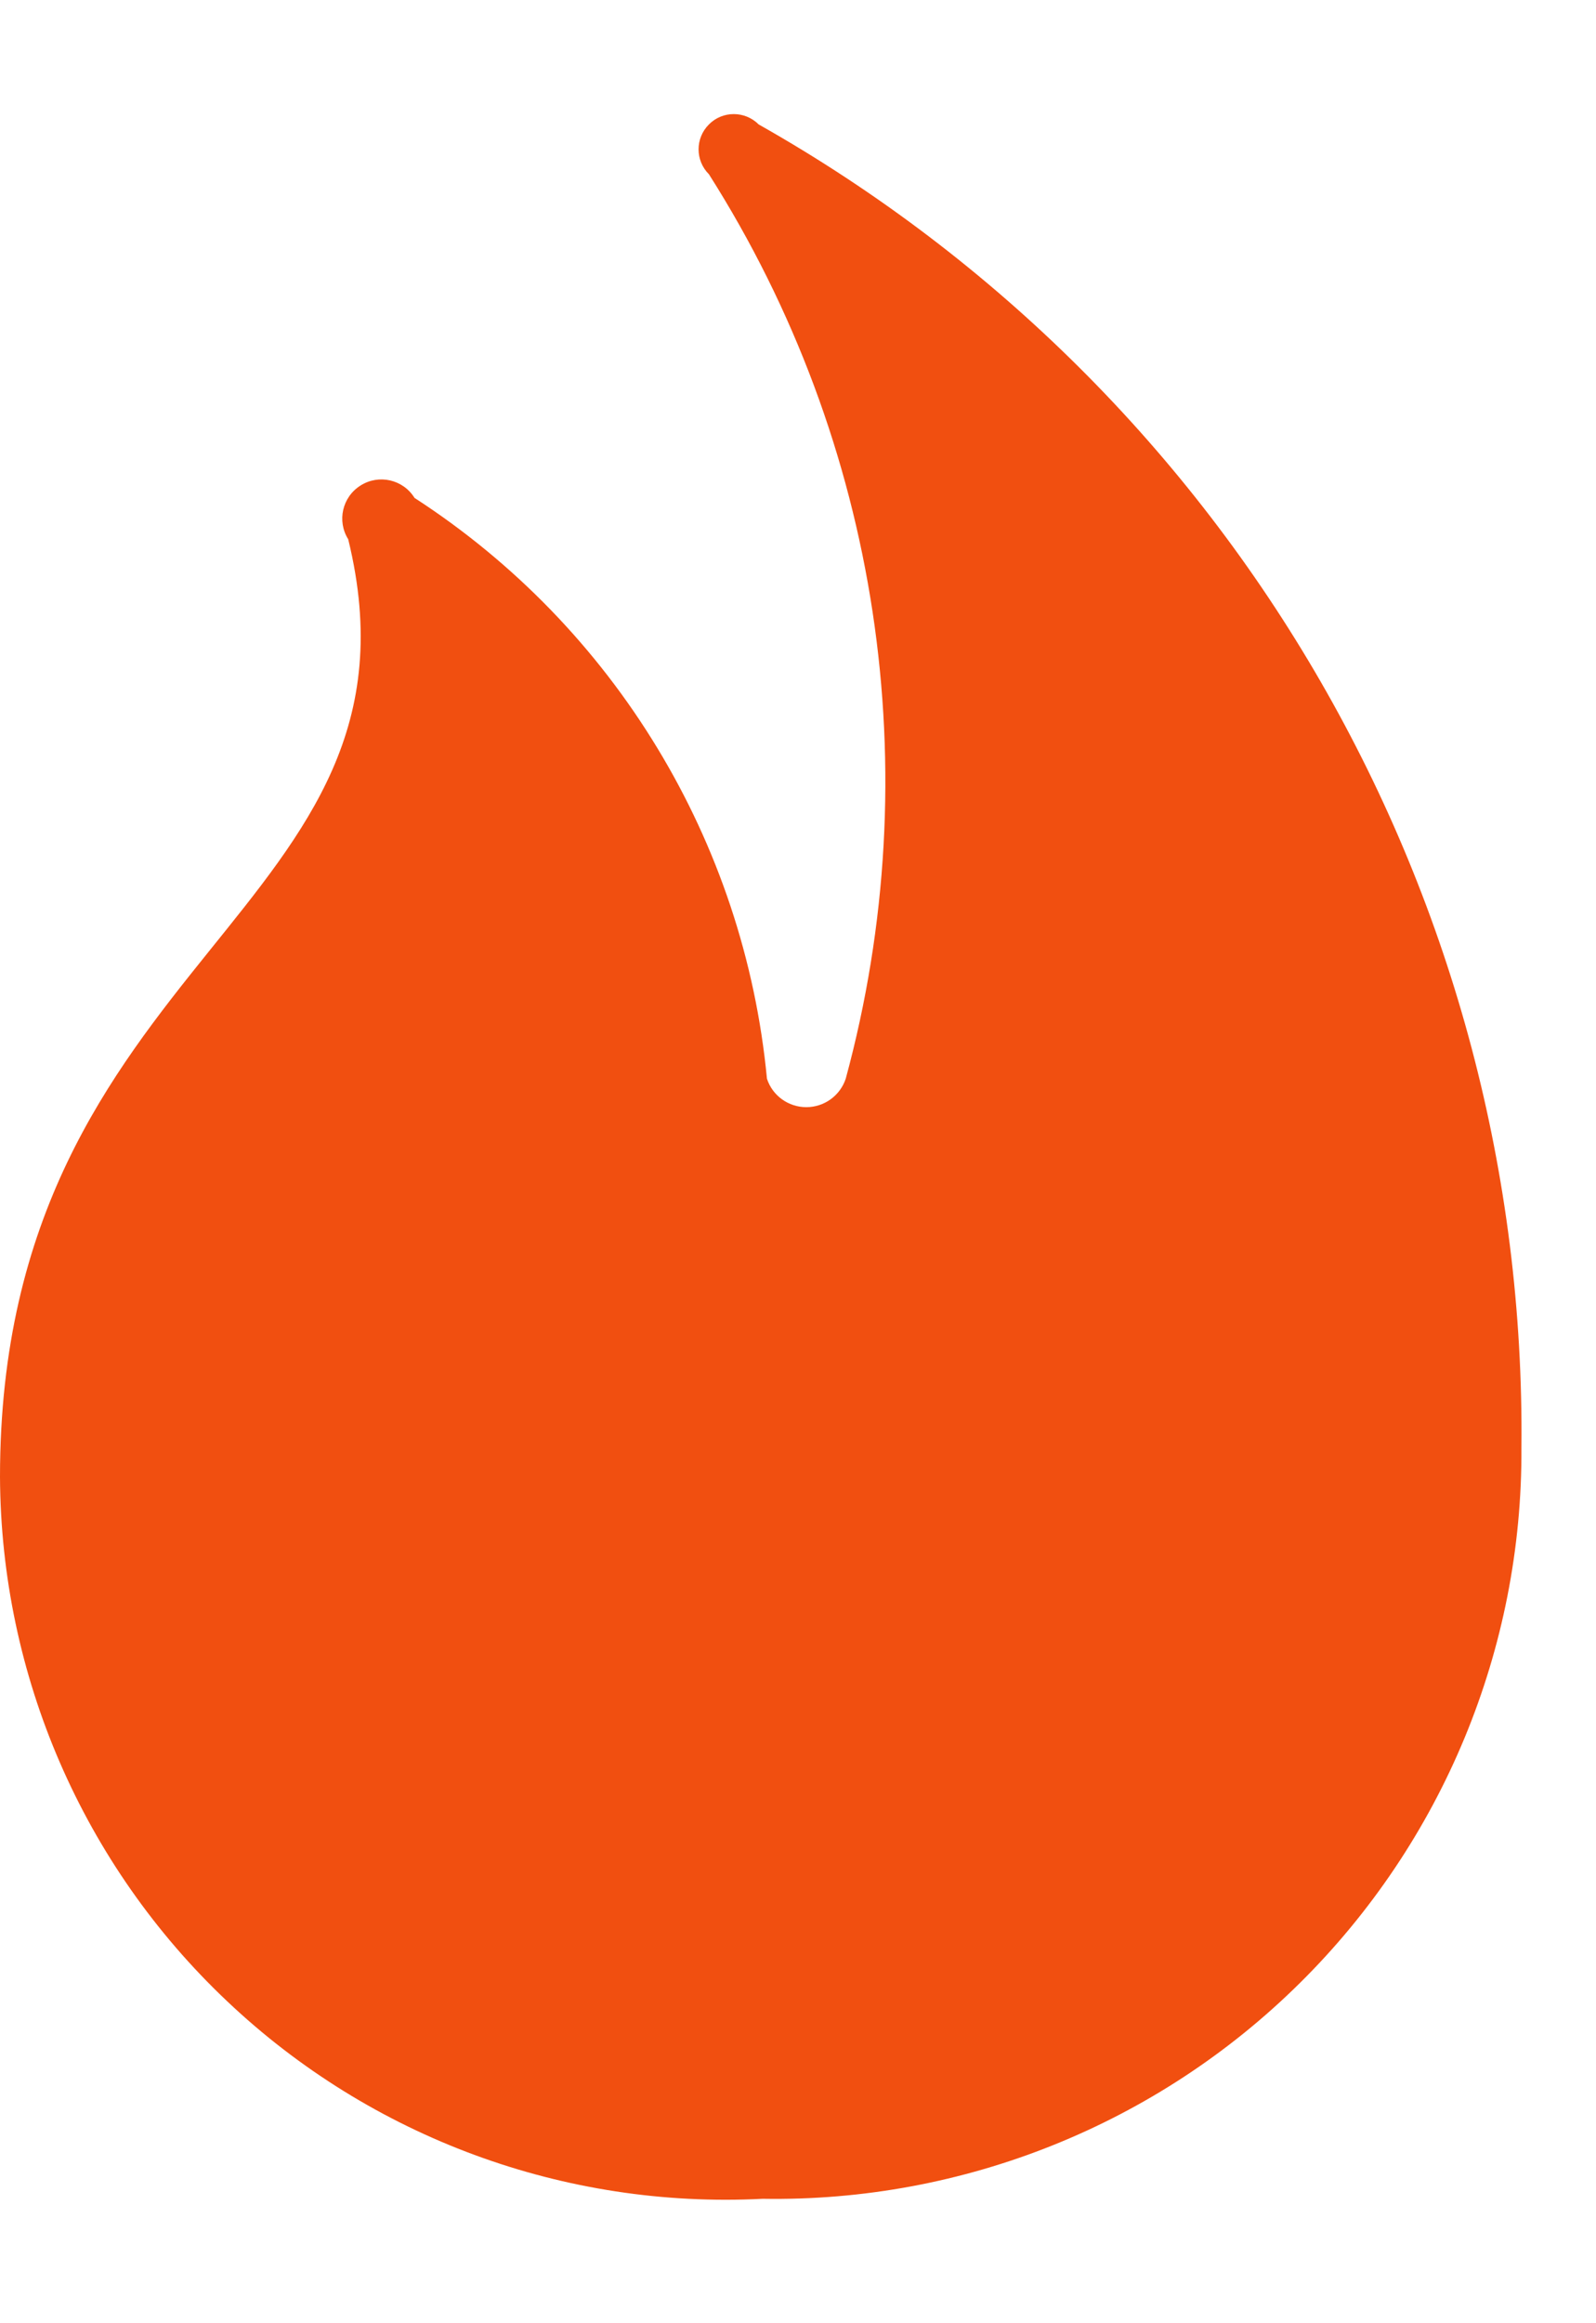 <?xml version="1.0" encoding="UTF-8"?>
<svg width="11px" height="16px" viewBox="0 0 11 16" version="1.1" xmlns="http://www.w3.org/2000/svg" xmlns:xlink="http://www.w3.org/1999/xlink">
    <!-- Generator: Sketch 53 (72520) - https://sketchapp.com -->
    <title>hot</title>
    <desc>Created with Sketch.</desc>
    <g id="design" stroke="none" stroke-width="1" fill="none" fill-rule="evenodd">
        <g id="catalog-round" transform="translate(-756, -137)" fill="#F14F10" fill-rule="nonzero">
            <g id="hot" transform="translate(756, 137)">
                <path d="M2.857,3.429 C4.235,4.321 5.13,5.794 5.286,7.429 C5.324,7.546 5.434,7.625 5.557,7.625 C5.681,7.625 5.79,7.546 5.829,7.429 C6.404,5.312 6.062,3.051 4.886,1.2 C4.791,1.105 4.791,0.952 4.886,0.857 C4.98,0.762 5.134,0.762 5.229,0.857 C8.511,2.71 10.525,6.202 10.486,9.971 C10.494,11.355 9.943,12.684 8.959,13.657 C7.976,14.63 6.641,15.166 5.257,15.143 C3.892,15.213 2.558,14.722 1.565,13.782 C0.571,12.843 0.006,11.538 0,10.171 C0,6.571 3.029,6.286 2.4,3.714 C2.321,3.588 2.359,3.422 2.486,3.343 C2.612,3.264 2.778,3.302 2.857,3.429 Z" id="Path"></path>
            </g>
        </g>
    </g>
</svg>